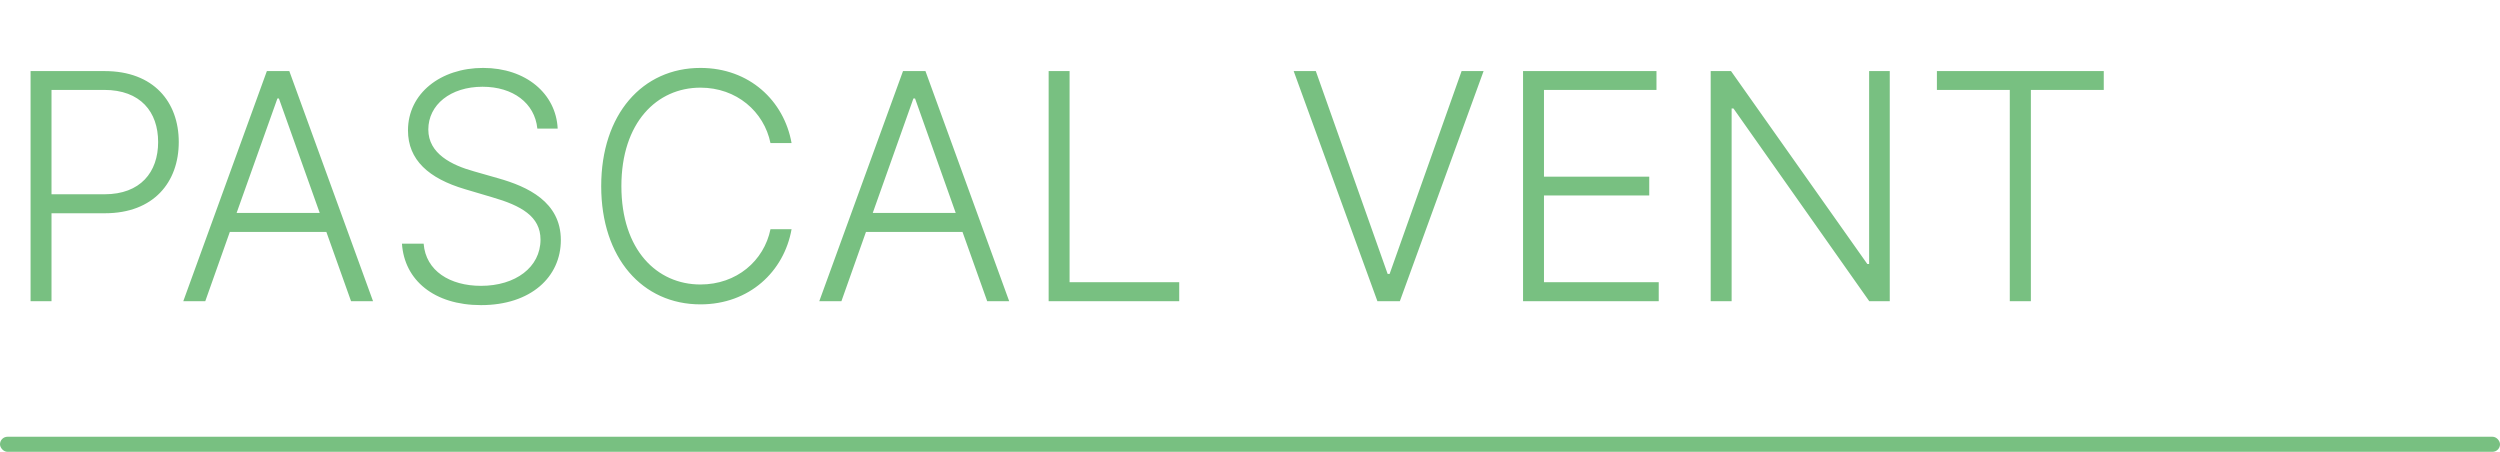 <svg width="166" height="30" viewBox="0 0 166 30" fill="none" xmlns="http://www.w3.org/2000/svg" xmlns:xlink="http://www.w3.org/1999/xlink">
	<desc>
			Created with Pixso.
	</desc>
	<defs/>
	<path id="Pascal vent" d="M37.03 8.54L35.68 8.54C35.51 6.84 34.06 5.76 32.04 5.76C29.91 5.76 28.44 6.96 28.44 8.6C28.44 10.21 30 10.97 31.48 11.38L33.09 11.84C35.03 12.39 37.24 13.4 37.24 15.94C37.24 18.39 35.25 20.26 31.94 20.26C28.82 20.26 26.85 18.6 26.69 16.18L28.13 16.18C28.27 17.99 29.88 18.98 31.94 18.98C34.22 18.98 35.89 17.75 35.89 15.91C35.89 14.36 34.59 13.65 32.69 13.1L30.87 12.56C28.47 11.85 27.09 10.62 27.09 8.66C27.09 6.2 29.26 4.51 32.08 4.51C34.92 4.51 36.92 6.22 37.03 8.54ZM46.51 4.51C49.76 4.51 52.06 6.69 52.56 9.5L51.16 9.5C50.73 7.41 48.91 5.82 46.51 5.82C43.62 5.82 41.26 8.13 41.26 12.36C41.26 16.6 43.62 18.89 46.51 18.89C48.91 18.89 50.73 17.32 51.16 15.22L52.56 15.22C52.06 18.03 49.76 20.21 46.51 20.21C42.66 20.21 39.92 17.14 39.92 12.36C39.92 7.58 42.66 4.51 46.51 4.51ZM3.42 20L2.03 20L2.03 4.72L6.95 4.72C10.2 4.72 11.87 6.77 11.87 9.43C11.87 12.1 10.2 14.16 6.97 14.16L3.42 14.16L3.42 20ZM15.26 15.4L13.63 20L12.17 20L17.72 4.72L19.21 4.72L24.77 20L23.31 20L21.67 15.4L15.26 15.4ZM57.5 15.4L55.87 20L54.4 20L59.96 4.72L61.45 4.72L67.01 20L65.55 20L63.91 15.4L57.5 15.4ZM78.3 20L69.63 20L69.63 4.72L71.02 4.72L71.02 18.74L78.3 18.74L78.3 20ZM85.9 4.72L87.37 4.72L92.14 18.19L92.27 18.19L97.05 4.72L98.51 4.72L92.95 20L91.46 20L85.9 4.72ZM110.14 20L101.13 20L101.13 4.72L109.99 4.72L109.99 5.97L102.52 5.97L102.52 11.73L109.51 11.73L109.51 12.98L102.52 12.98L102.52 18.74L110.14 18.74L110.14 20ZM124.11 4.72L125.48 4.72L125.48 20L124.12 20L115.1 7.2L114.98 7.2L114.98 20L113.59 20L113.59 4.72L114.94 4.72L123.99 17.53L124.11 17.53L124.11 4.72ZM133.45 5.97L128.61 5.97L128.61 4.72L139.69 4.72L139.69 5.97L134.85 5.97L134.85 20L133.45 20L133.45 5.97ZM3.42 5.97L3.42 12.9L6.94 12.9C9.33 12.9 10.5 11.43 10.5 9.43C10.5 7.43 9.33 5.97 6.92 5.97L3.42 5.97ZM18.42 6.54L15.71 14.14L21.23 14.14L18.52 6.54L18.42 6.54ZM60.65 6.54L57.95 14.14L63.46 14.14L60.76 6.54L60.65 6.54Z" fill="#78C081" fill-opacity="1" fill-rule="evenodd"/>
	<rect id="Rectangle 4259" y="29" rx="0.5" width="166" height="1" fill="#78C081" fill-opacity="1"/>
</svg>
